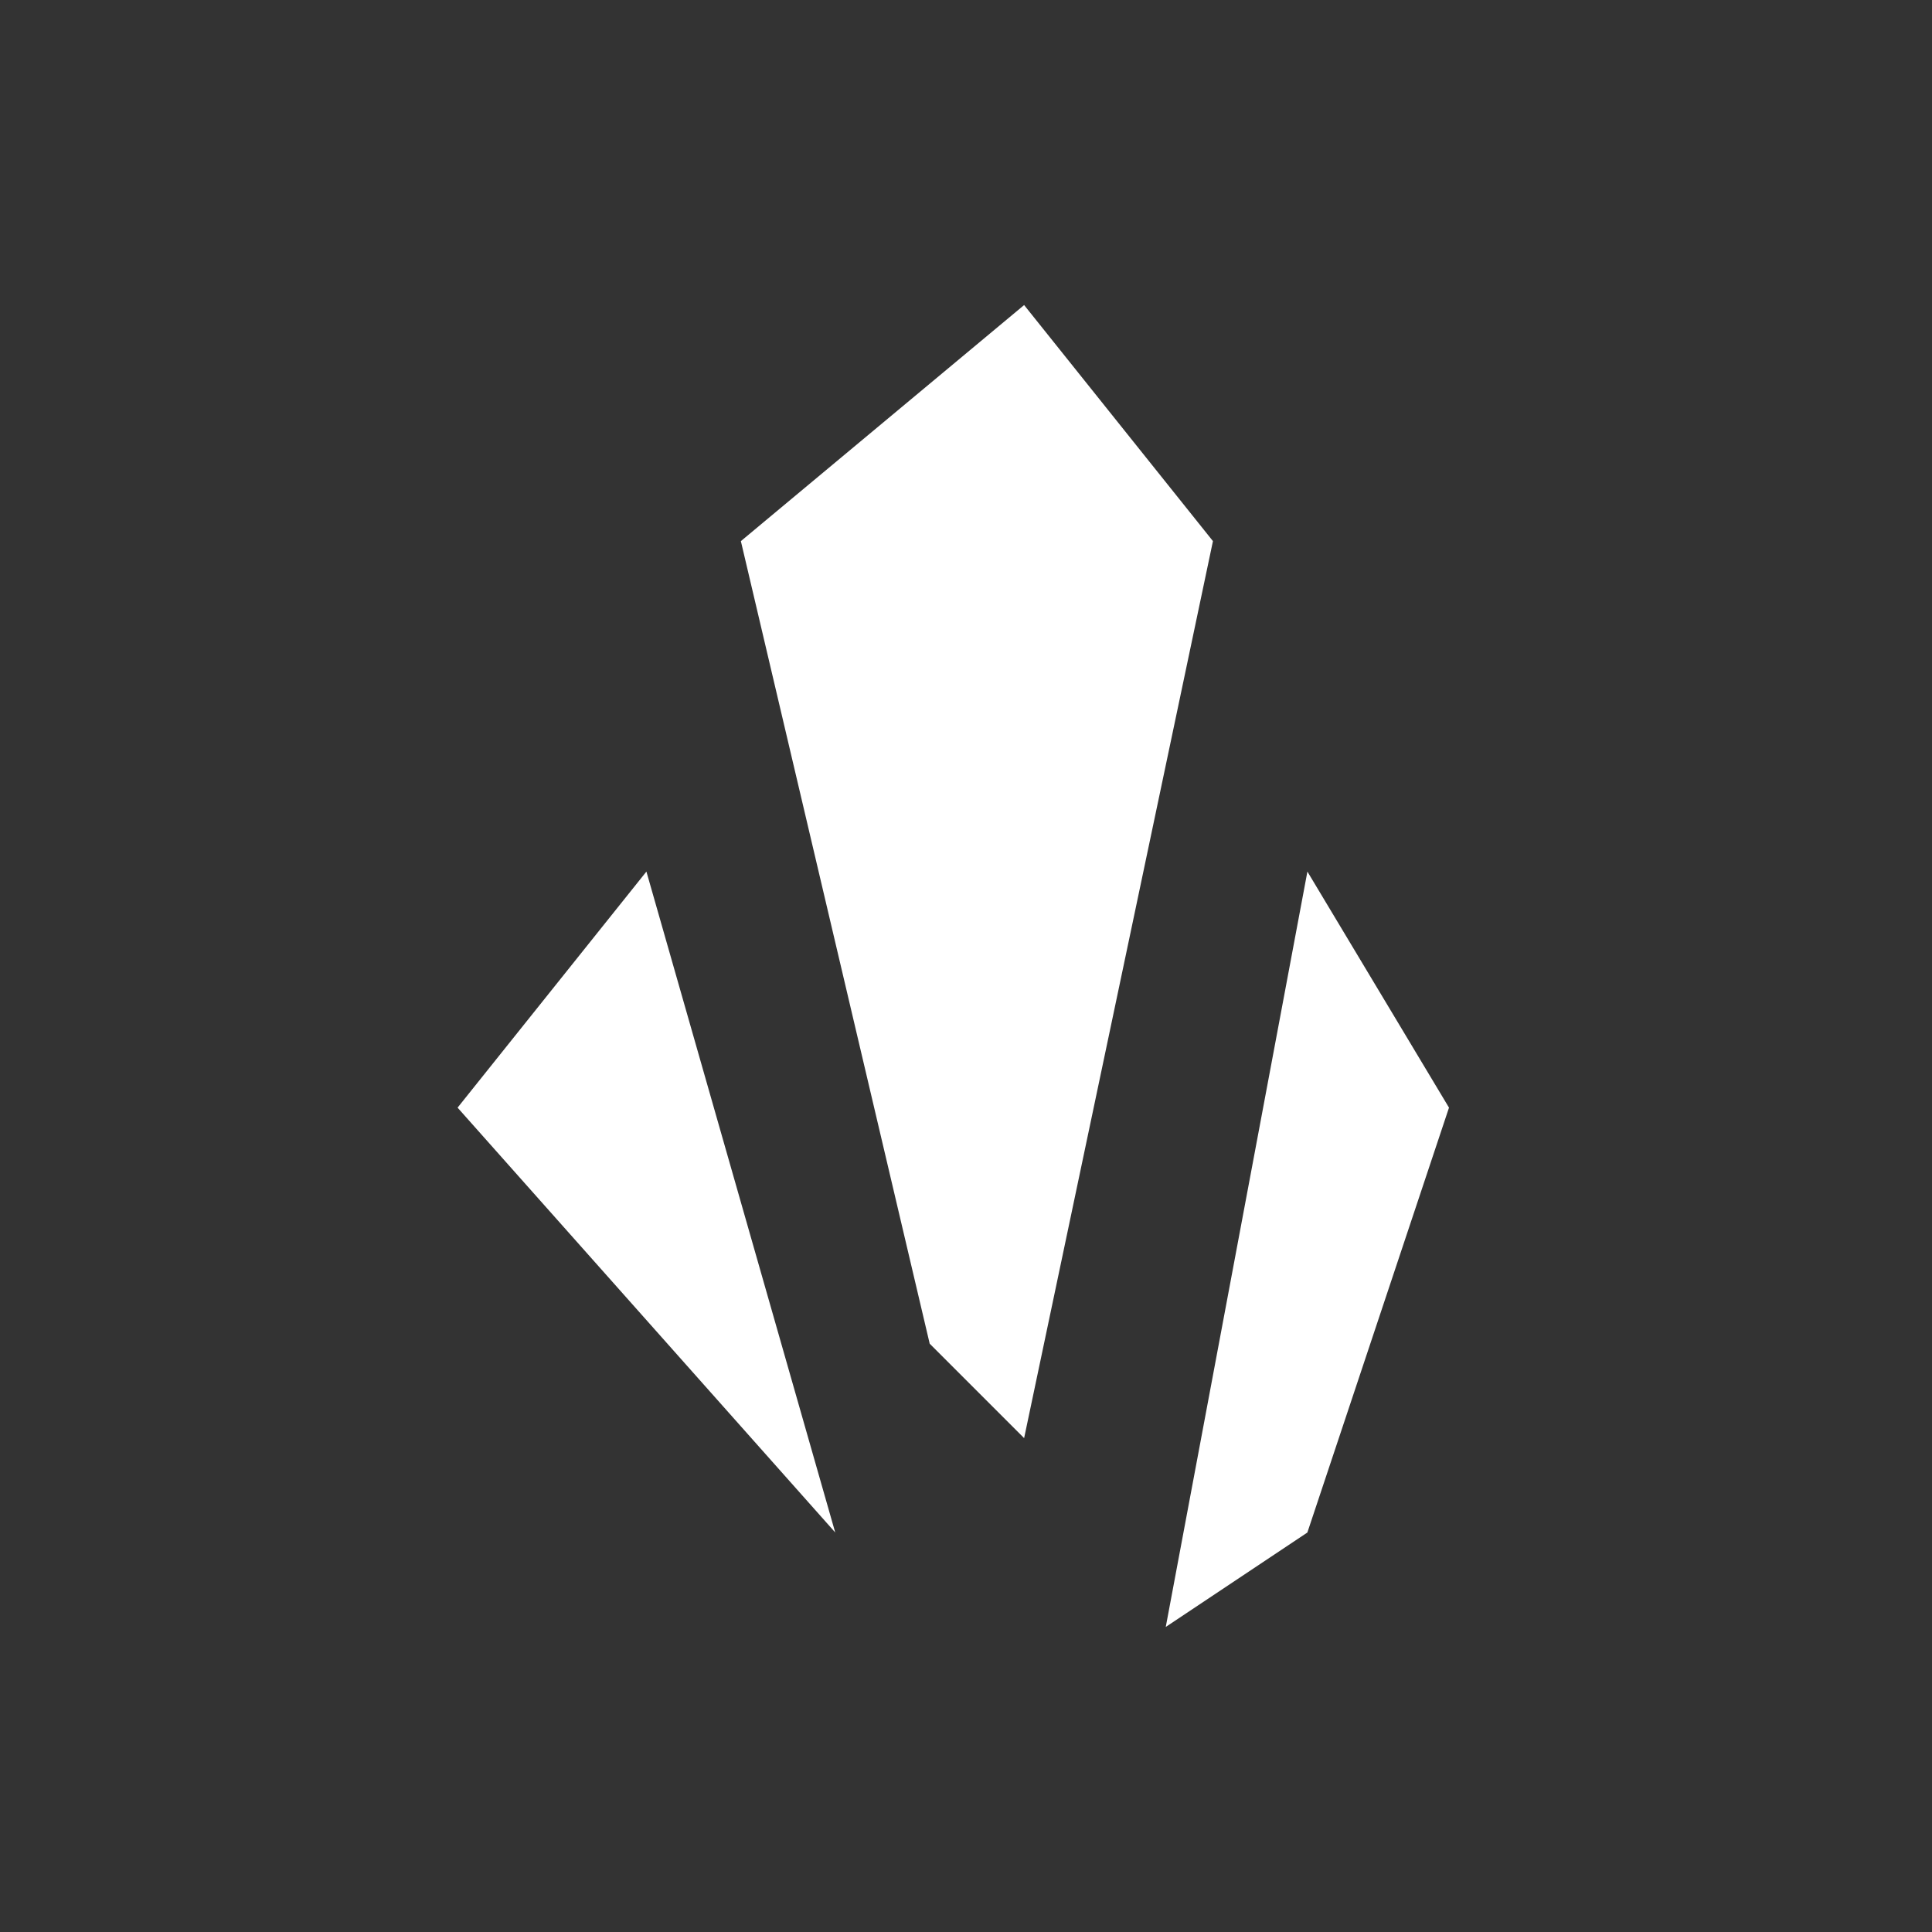 <svg xmlns="http://www.w3.org/2000/svg" width="38" height="38" viewBox="0 0 38 38">
  <rect x="0" y="0" width="38" height="38" fill="#333333" stroke="none"/>
  <g>
    <rect width="38" height="38" x="0" y="0" fill="none"/>
    <g>
      <path fill="rgb(255,255,255)" fill-rule="evenodd" d="M18.286 26.429l-3.714-15.786L20.143 6l3.714 4.643-3.714 17.643-1.857-1.857z"/>
      <path fill="rgb(255,255,255)" fill-rule="evenodd" d="M25.714 30.143L22.929 32l2.786-14.857L28.5 21.786l-2.786 8.357z"/>
      <path fill="rgb(255,255,255)" fill-rule="evenodd" d="M16.429 30.143L9 21.786l3.714-4.643 3.714 13z"/>
    </g>
  </g>
</svg>
